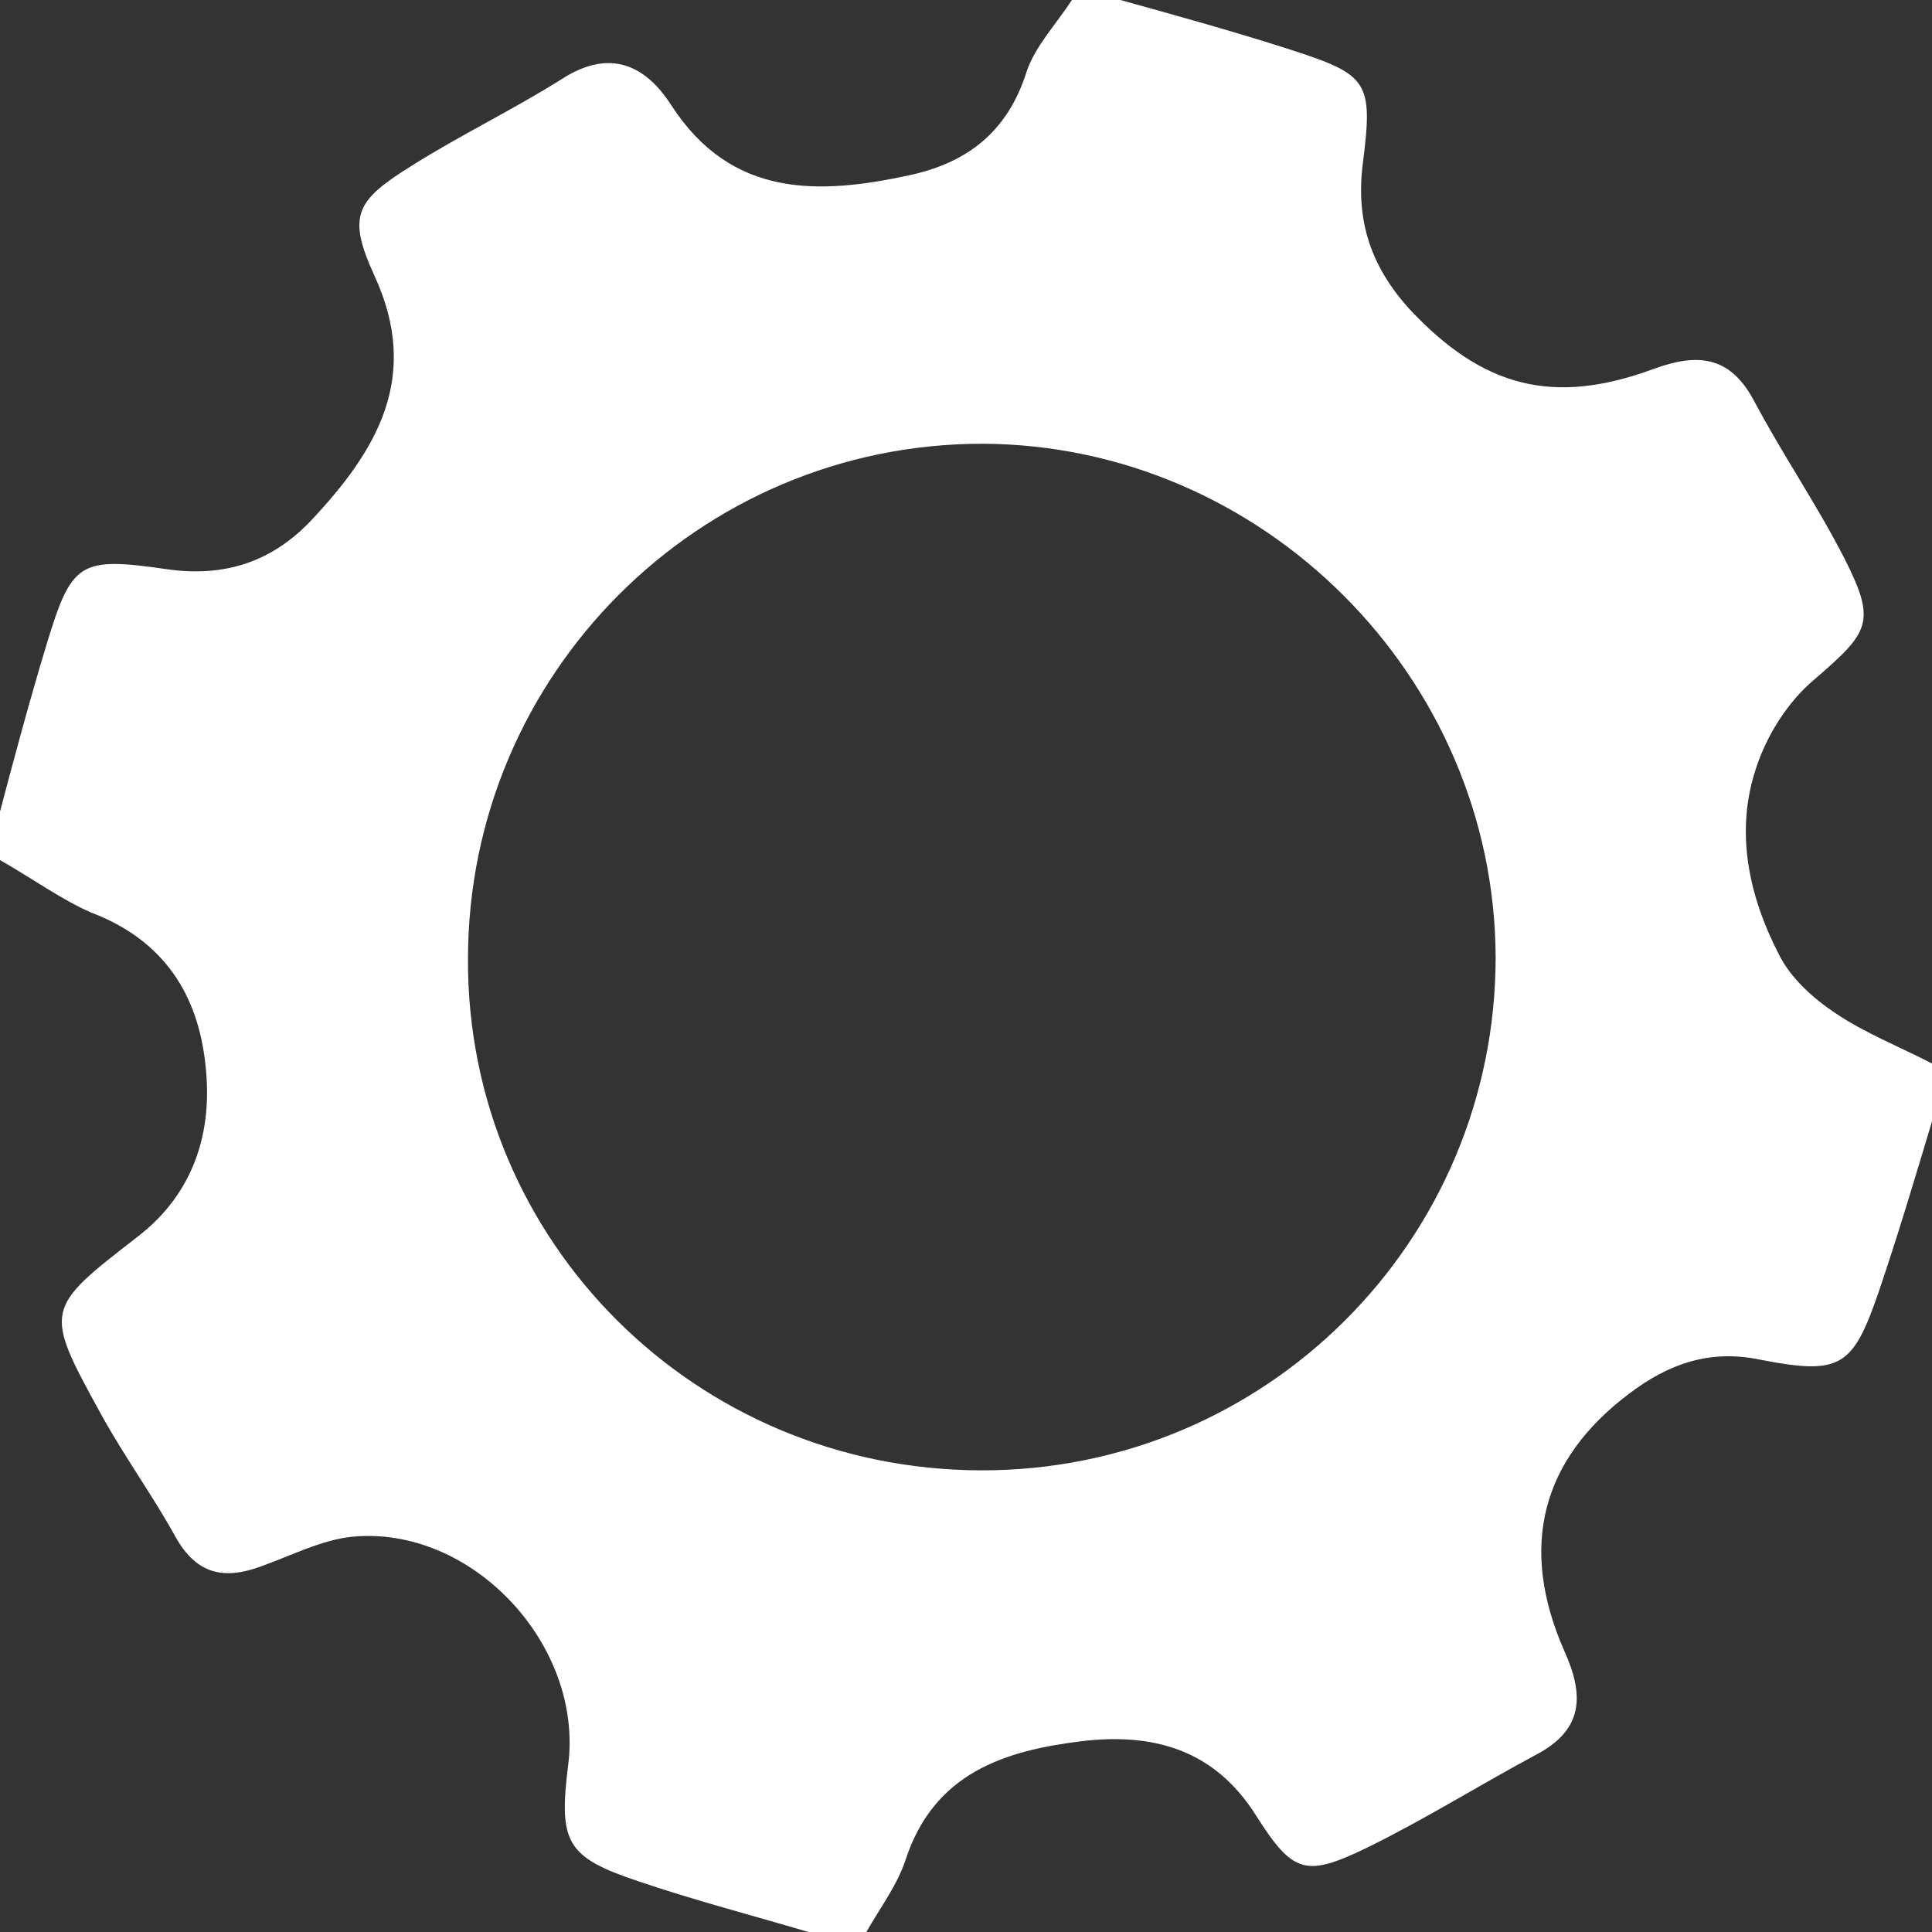 <?xml version="1.0" encoding="utf-8"?>
<!-- Generator: Adobe Illustrator 19.0.0, SVG Export Plug-In . SVG Version: 6.00 Build 0)  -->
<svg version="1.1" id="Layer_1" xmlns="http://www.w3.org/2000/svg" xmlns:xlink="http://www.w3.org/1999/xlink" x="0px" y="0px"
	 viewBox="0 0 183.3 183.3" style="enable-background:new 0 0 183.3 183.3;" xml:space="preserve">
<rect x="0" y="0" width="183.3" height="183.3" fill="#333333" stroke="none"/>
<style type="text/css">
	.st0{fill:#FFFFFF;}
</style>
<g id="XMLID_62_">
	<path id="XMLID_90_" class="st0" d="M101.7,0c1.5,0,3.1,0,4.6,0c5.4,1.5,10.8,3,16.1,4.7c7.4,2.4,7.9,3,6.9,10.8
		c-0.7,5.5,0.8,9.8,4.4,13.8c7,7.5,13.7,9.2,23.2,5.7c4.1-1.5,7.2-1.3,9.5,3c2.7,5.1,6,9.9,8.6,15c3.1,6.1,2.3,7-2.9,11.5
		c-2.5,2.1-4.5,5.3-5.5,8.4c-2,6-0.7,12.1,2.2,17.7c1.1,2.2,3.2,4.1,5.3,5.5c2.8,1.9,6.1,3.2,9.2,4.8c0,1.8,0,3.7,0,5.5
		c-1.6,5.3-3.2,10.7-5,16c-2.5,7.3-3.6,8.1-11.3,6.6c-4.8-1-8.7,0.4-12.4,3.2c-8.4,6.3-10.5,14.6-6.2,24.4c1.9,4.2,1.9,7.5-2.7,9.9
		c-5.4,2.9-10.5,6.1-16,8.8c-5.8,2.8-7,2.5-10.5-3c-4-6.4-9.9-7.9-16.6-7.1c-7.3,0.9-14,3-16.7,11.3c-0.8,2.4-2.4,4.5-3.7,6.8
		c-1.8,0-3.7,0-5.5,0c-5.4-1.6-10.8-3-16.1-4.8c-6.9-2.3-7.6-3.7-6.7-11c1.5-11.4-9.1-22.8-20.5-21.7c-2.9,0.3-5.8,1.8-8.6,2.8
		c-3.5,1.3-6.1,0.8-8.1-2.7c-2.2-4-4.9-7.7-7.1-11.7c-5.5-10-5.4-10,3.5-16.9c5.3-4.1,7.1-9.9,6.4-16.2c-0.7-6.8-4-11.9-10.8-14.5
		C5.9,85.4,3,83.3,0,81.6C0,80,0,78.5,0,77c1.4-5.3,2.8-10.5,4.4-15.8c2.4-7.9,3.1-8.4,11.4-7.2c5.5,0.8,10-0.7,13.7-4.6
		c6.2-6.6,10.5-13.6,6-23.3c-2.6-5.7-1.7-7.1,3.6-10.4c4.6-2.9,9.6-5.3,14.2-8.2c4.5-2.9,7.9-1.4,10.4,2.5c5.7,8.8,14,8.5,22.7,6.6
		c5.4-1.2,9.2-4.1,11-9.8C98.2,4.4,100.2,2.3,101.7,0z M93,139.5c27,0.1,48.9-21.7,48.9-48.7c-0.1-26.6-22.1-48.6-48.7-48.7
		c-26.9,0-48.8,21.9-48.8,48.9C44.3,117.8,66,139.4,93,139.5z"/>
</g>
</svg>
